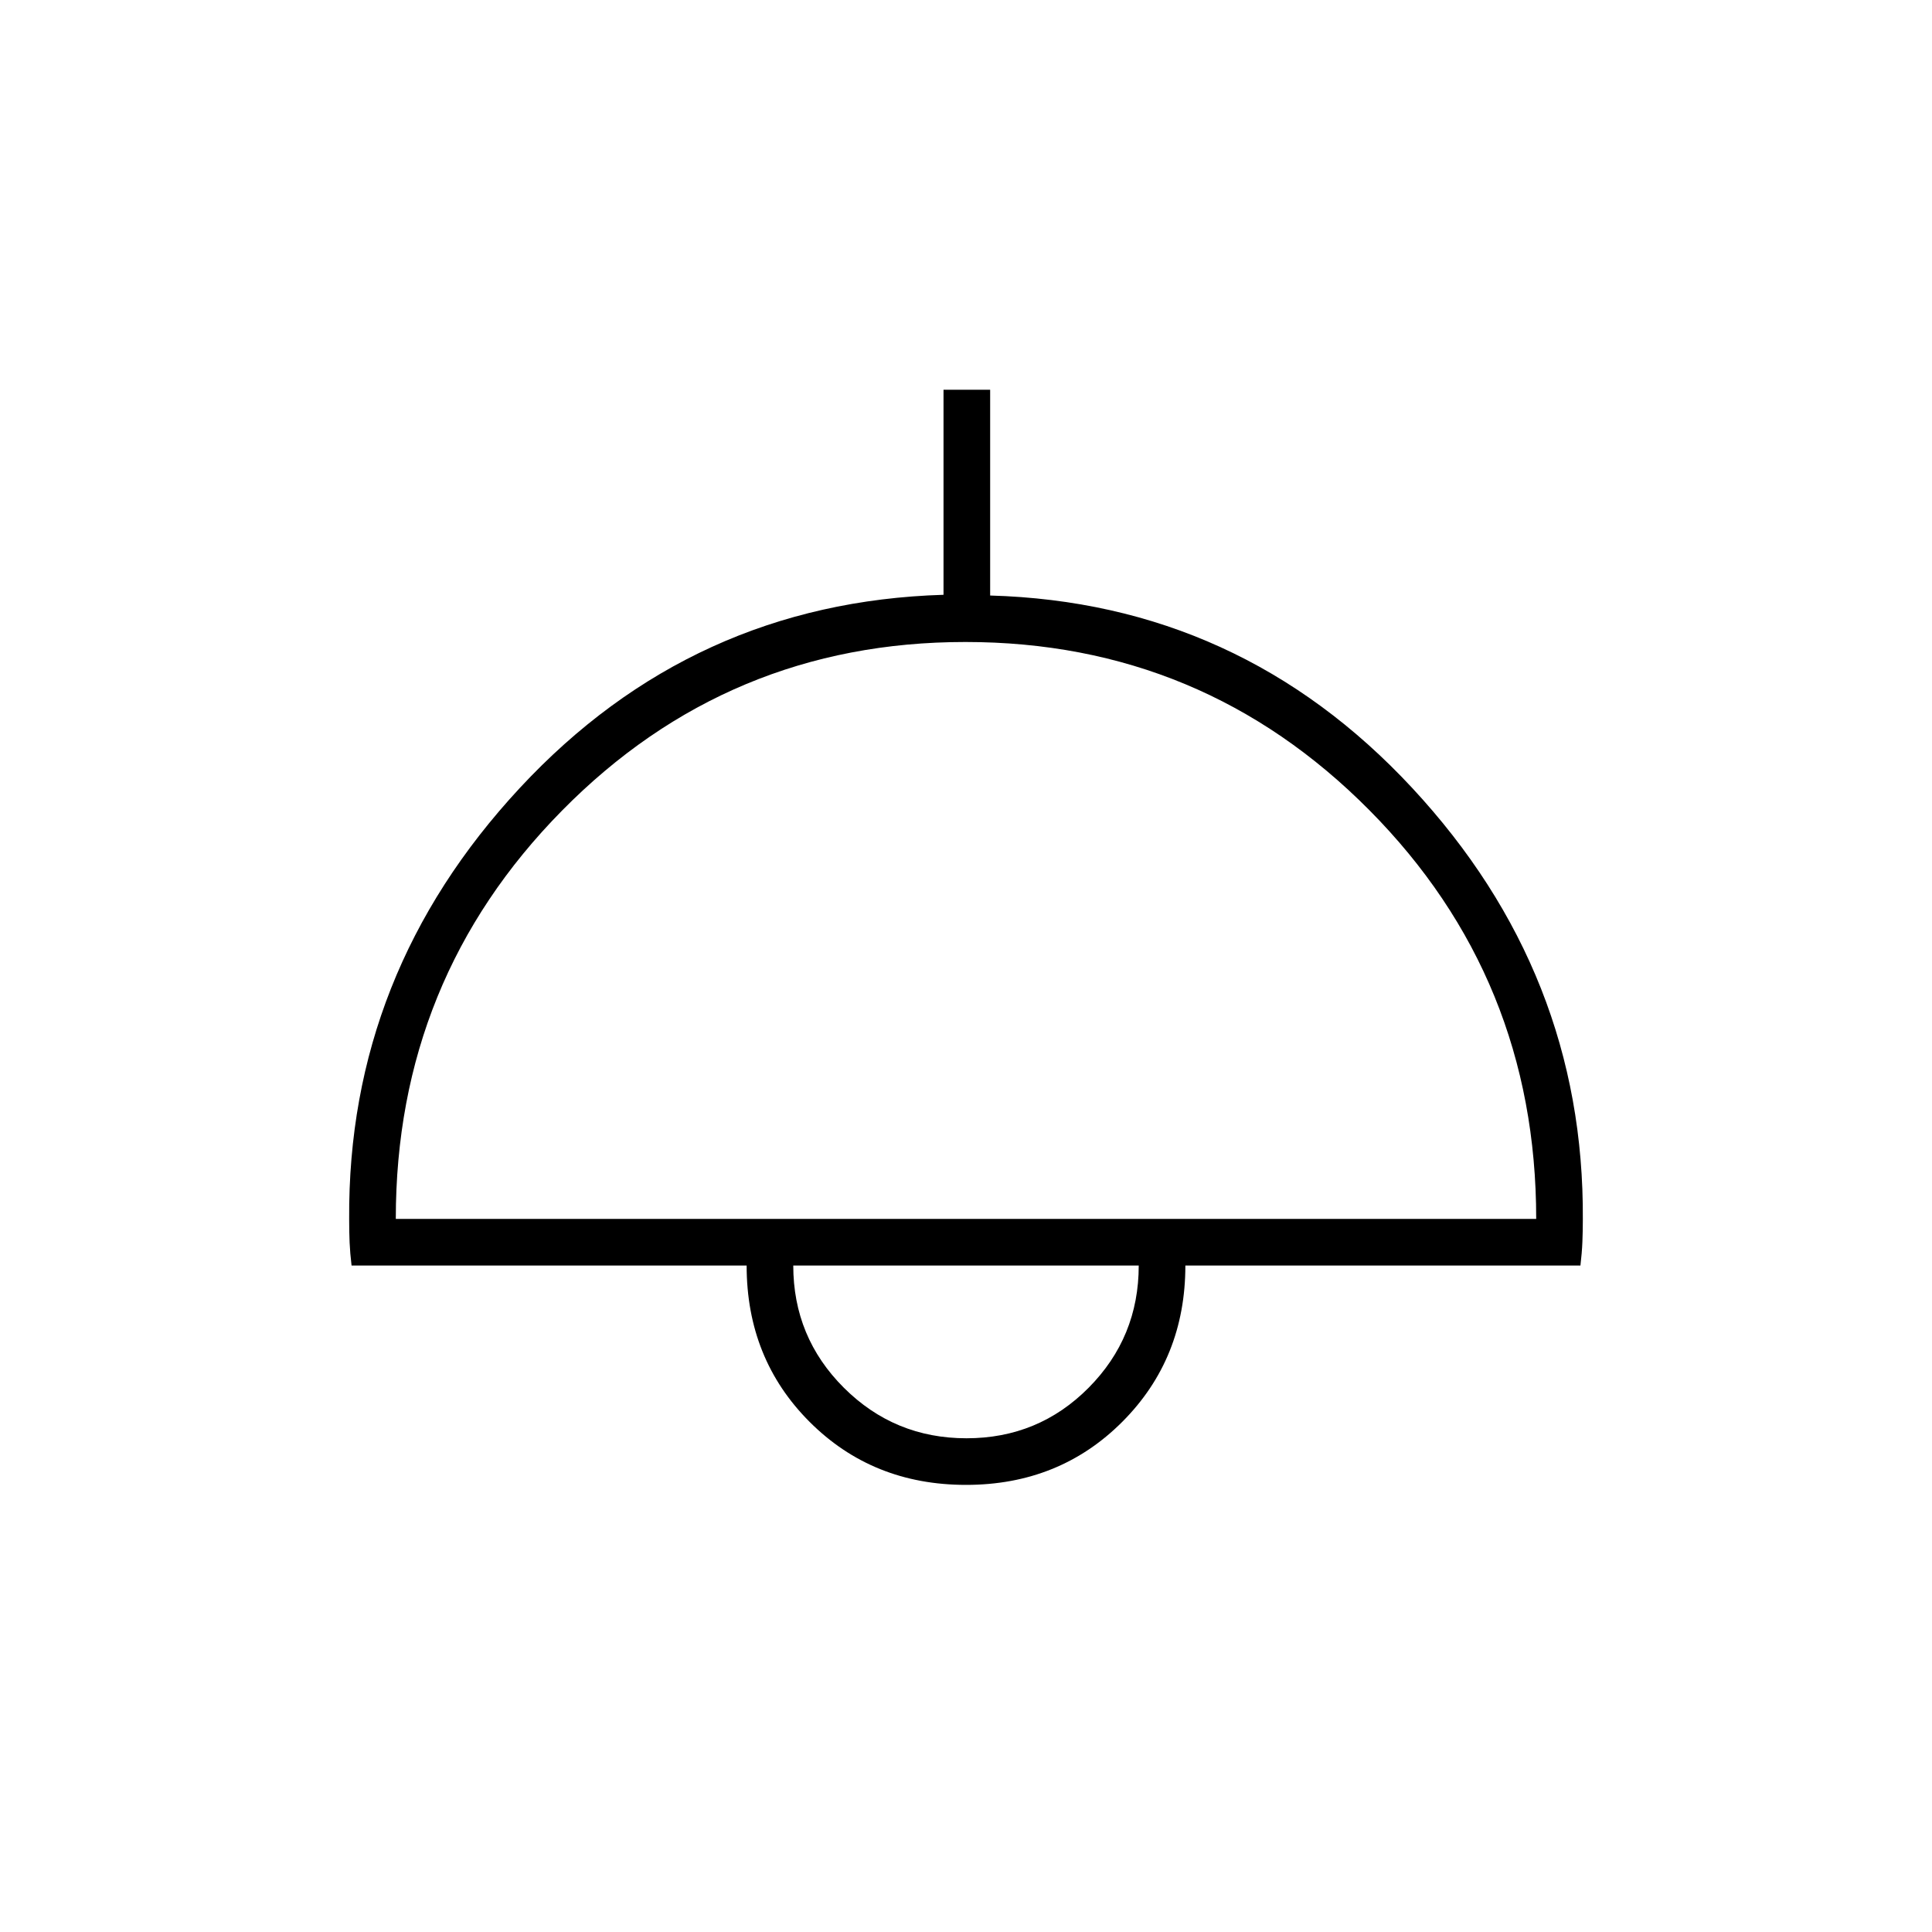 <svg xmlns="http://www.w3.org/2000/svg" height="40" viewBox="0 -960 960 960" width="40"><path d="M480-222.17q-46.4 0-77.7-31.3-31.3-31.3-31.3-77.7H174.69q-.75-6.26-.97-11.4-.22-5.14-.22-11.62-.83-122.14 84.83-214.31 85.67-92.17 210.5-95.95v-101.88H492v102.24q124.12 3.51 209.72 95.63 85.61 92.13 84.78 214.49 0 5.69-.22 11.11-.22 5.43-.97 11.69H589q0 46.24-31.3 77.62-31.3 31.38-77.7 31.38ZM196.67-354.33h566.66q0-119.5-82.89-203.09Q597.54-641 479.69-641q-117.86 0-200.44 83.8-82.58 83.81-82.58 202.87Zm283.58 109q35.76 0 60.67-25.09 24.91-25.09 24.91-60.75H394.17q0 35.67 25.16 60.75 25.16 25.09 60.92 25.09Zm-.25-85.84Z"/></svg>